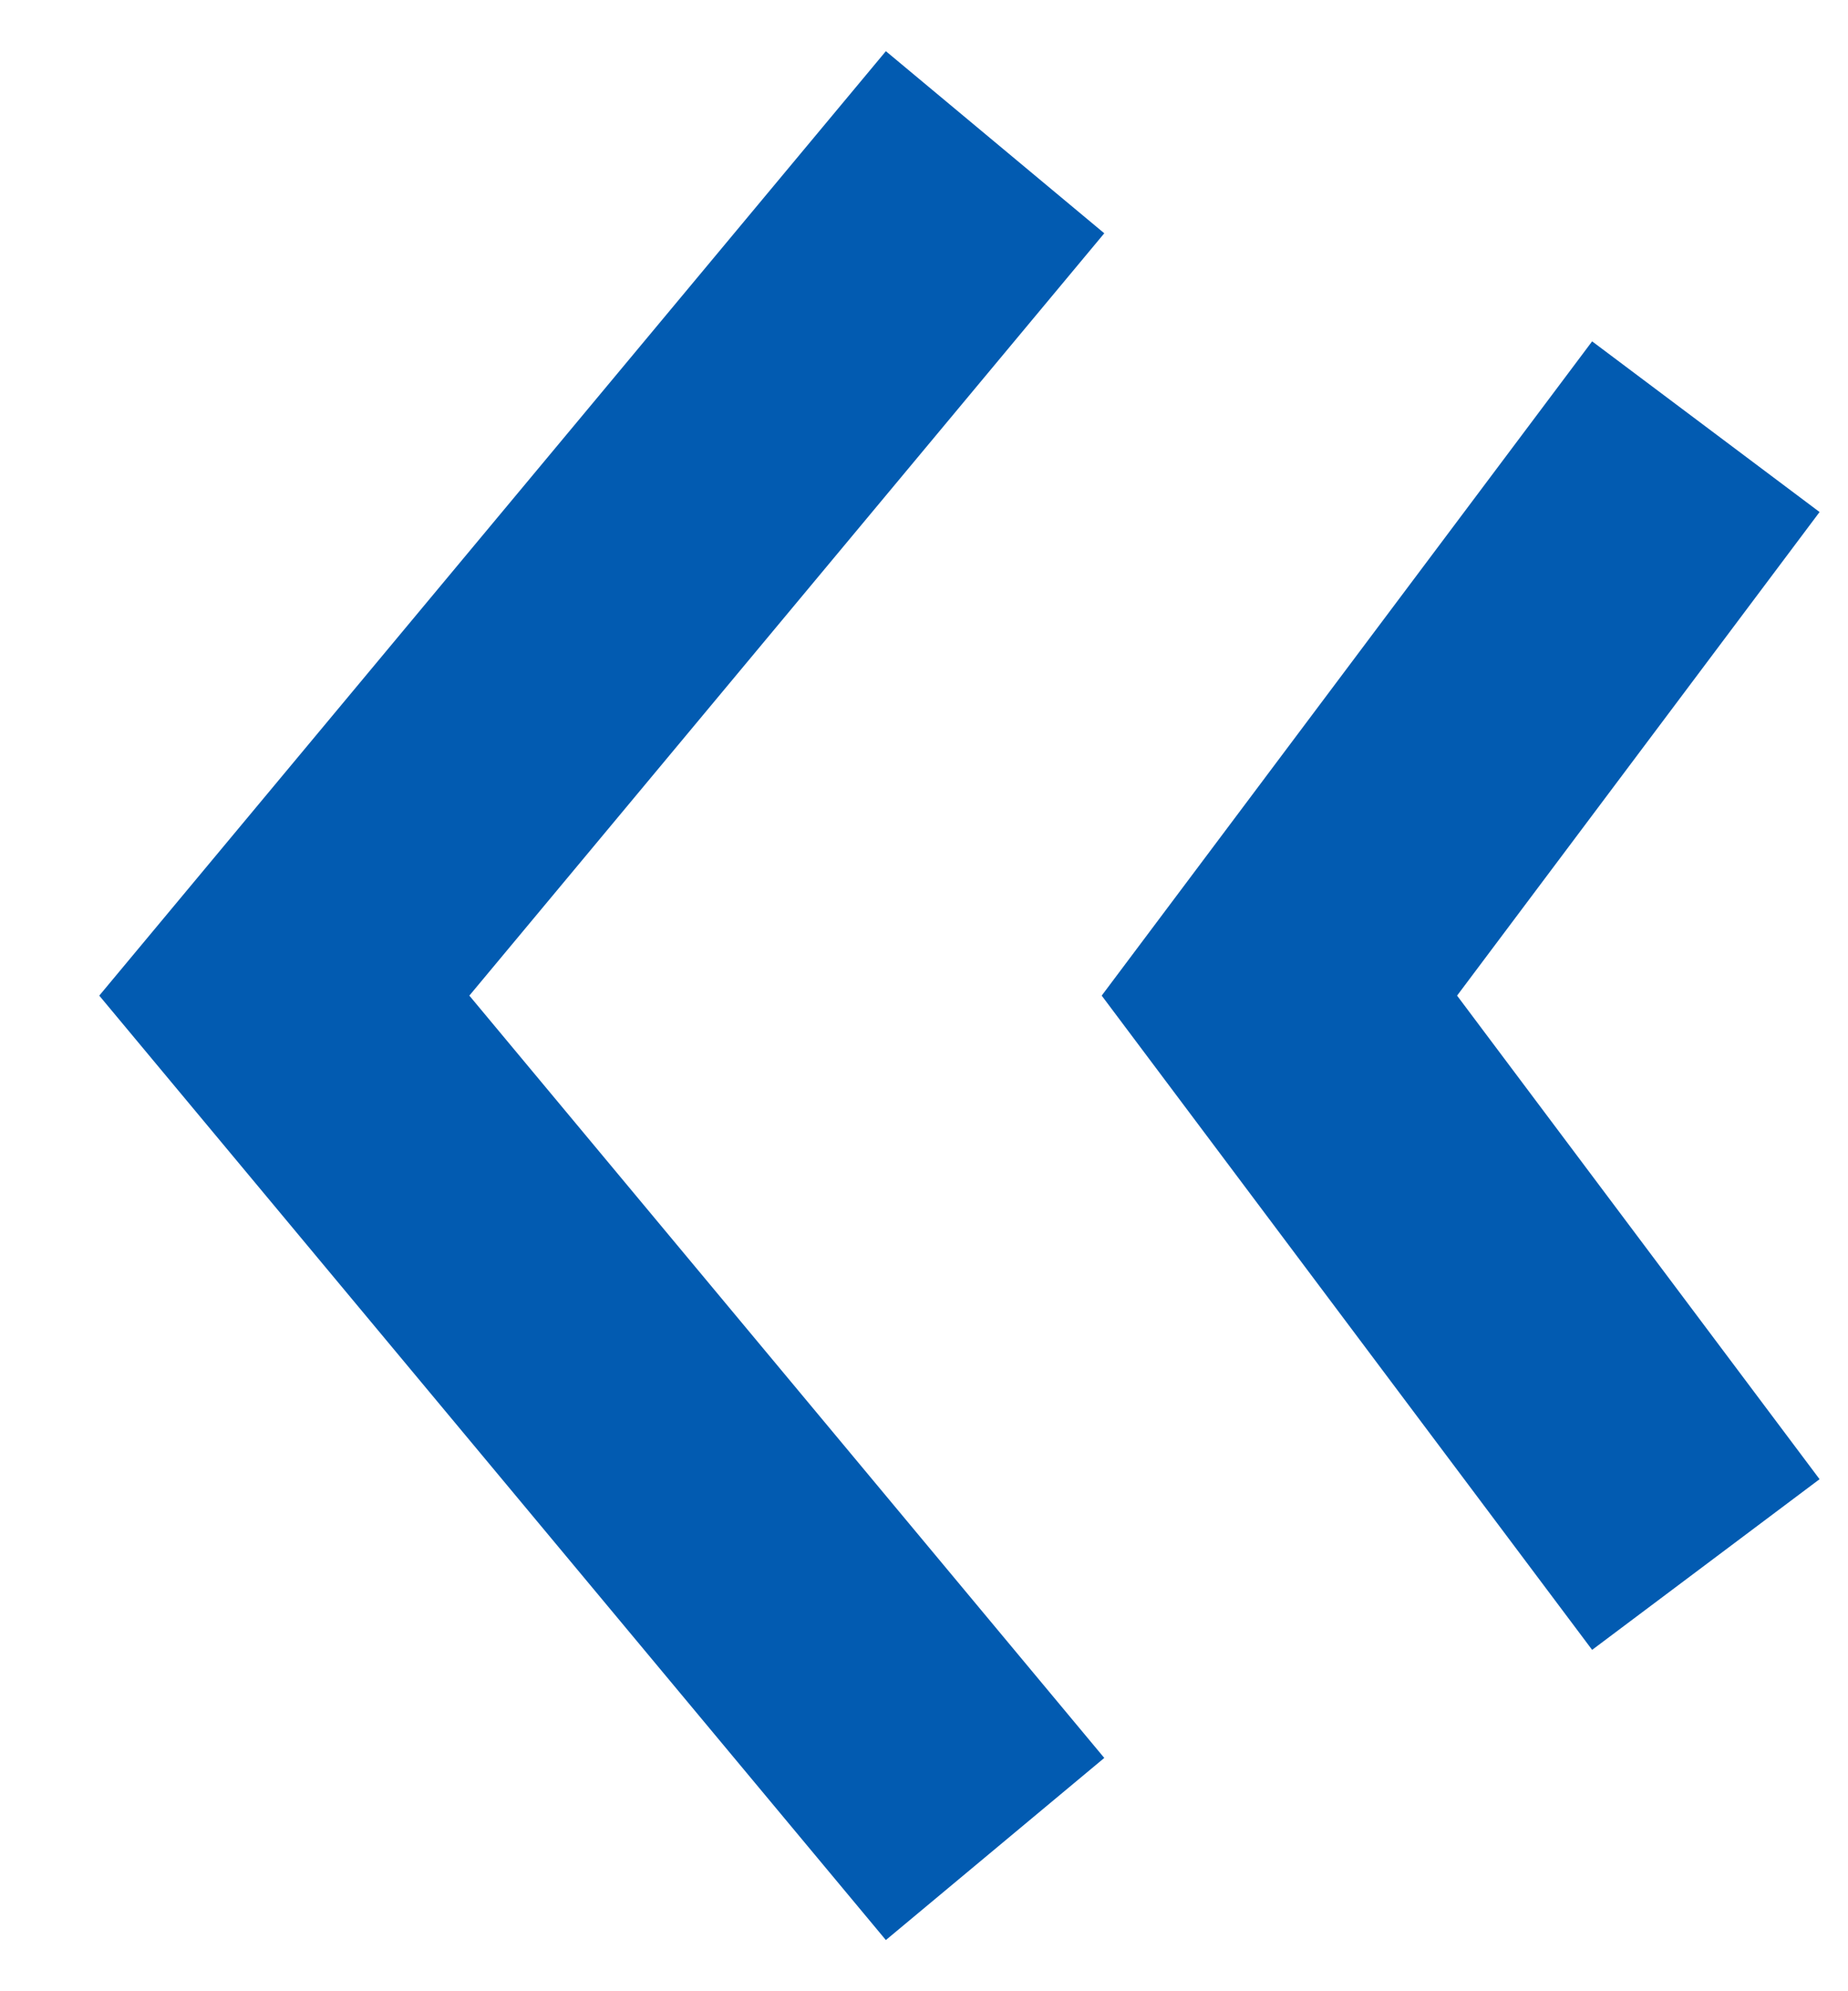 <svg width="13" height="14" viewBox="0 0 13 14" fill="none" xmlns="http://www.w3.org/2000/svg">
<path d="M7 1L2 7L7 13" stroke="#025BB1" stroke-width="2"/>
<path d="M12 3L9 7L12 11" stroke="#025BB1" stroke-width="2"/>
</svg>
